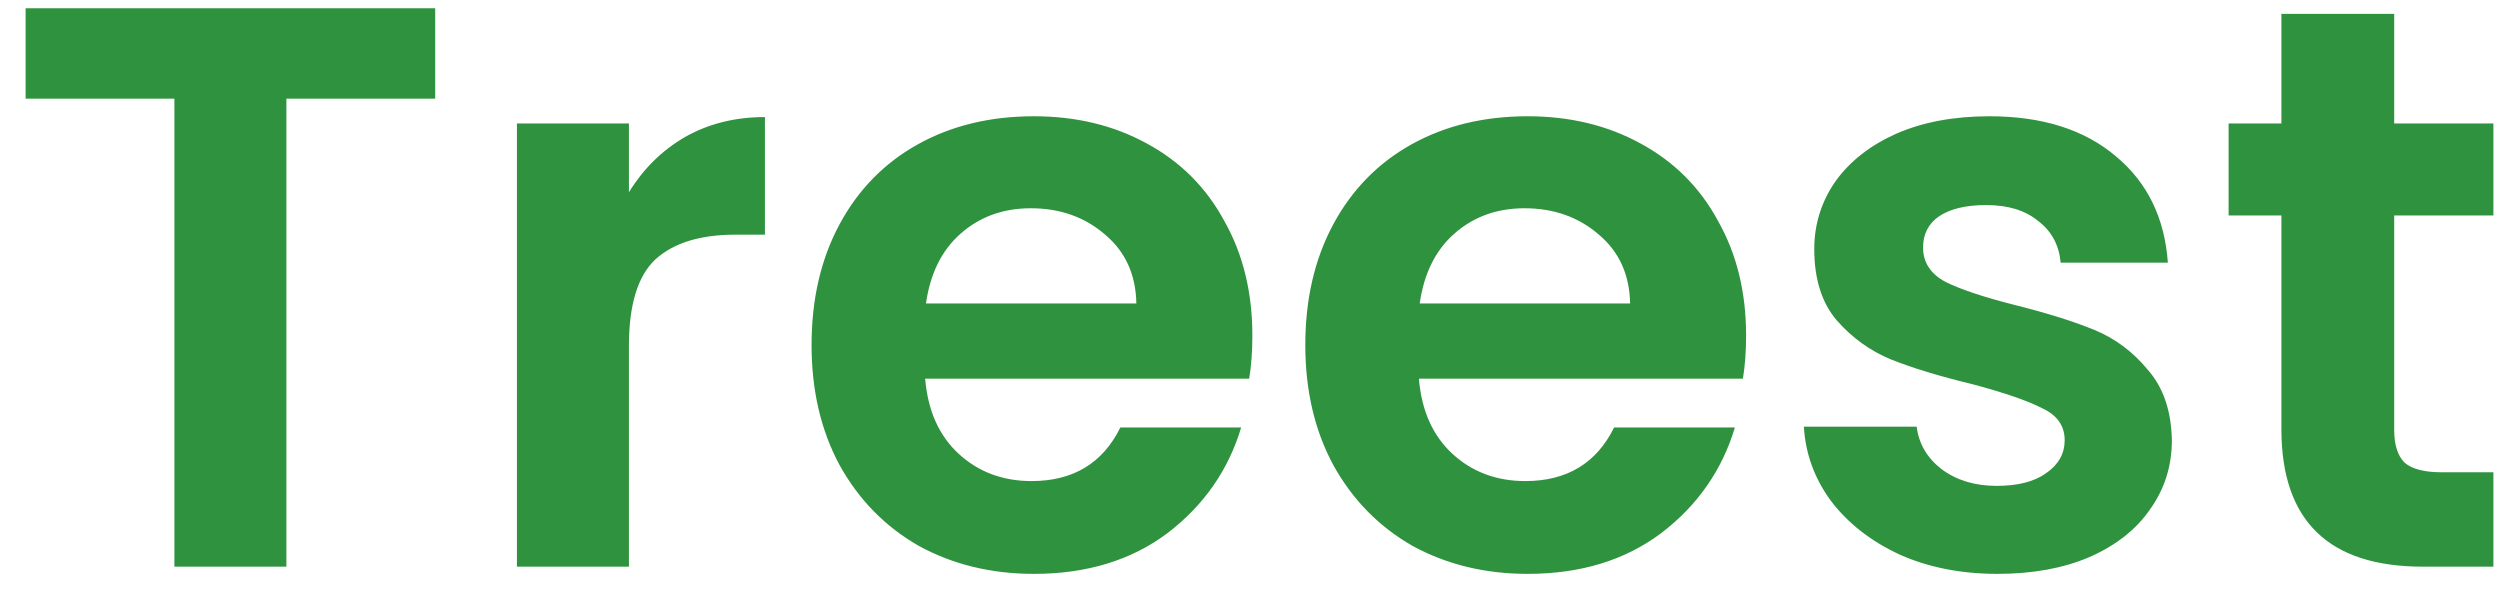 <svg width="75" height="18" viewBox="0 0 75 18" fill="none" xmlns="http://www.w3.org/2000/svg">
<path d="M13.056 0.248V2.96H8.592V17H5.232V2.96H0.768V0.248H13.056ZM18.868 5.768C19.3 5.064 19.86 4.512 20.548 4.112C21.252 3.712 22.052 3.512 22.948 3.512V7.04H22.06C21.004 7.04 20.204 7.288 19.66 7.784C19.132 8.28 18.868 9.144 18.868 10.376V17H15.508V3.704H18.868V5.768ZM37.571 10.064C37.571 10.544 37.539 10.976 37.475 11.36H27.755C27.835 12.32 28.171 13.072 28.763 13.616C29.355 14.16 30.083 14.432 30.947 14.432C32.195 14.432 33.083 13.896 33.611 12.824H37.235C36.851 14.104 36.115 15.16 35.027 15.992C33.939 16.808 32.603 17.216 31.019 17.216C29.739 17.216 28.587 16.936 27.563 16.376C26.555 15.8 25.763 14.992 25.187 13.952C24.627 12.912 24.347 11.712 24.347 10.352C24.347 8.976 24.627 7.768 25.187 6.728C25.747 5.688 26.531 4.888 27.539 4.328C28.547 3.768 29.707 3.488 31.019 3.488C32.283 3.488 33.411 3.76 34.403 4.304C35.411 4.848 36.187 5.624 36.731 6.632C37.291 7.624 37.571 8.768 37.571 10.064ZM34.091 9.104C34.075 8.24 33.763 7.552 33.155 7.04C32.547 6.512 31.803 6.248 30.923 6.248C30.091 6.248 29.387 6.504 28.811 7.016C28.251 7.512 27.907 8.208 27.779 9.104H34.091ZM52.383 10.064C52.383 10.544 52.351 10.976 52.287 11.36H42.567C42.647 12.32 42.983 13.072 43.575 13.616C44.167 14.16 44.895 14.432 45.759 14.432C47.007 14.432 47.895 13.896 48.423 12.824H52.047C51.663 14.104 50.927 15.16 49.839 15.992C48.751 16.808 47.415 17.216 45.831 17.216C44.551 17.216 43.399 16.936 42.375 16.376C41.367 15.8 40.575 14.992 39.999 13.952C39.439 12.912 39.159 11.712 39.159 10.352C39.159 8.976 39.439 7.768 39.999 6.728C40.559 5.688 41.343 4.888 42.351 4.328C43.359 3.768 44.519 3.488 45.831 3.488C47.095 3.488 48.223 3.76 49.215 4.304C50.223 4.848 50.999 5.624 51.543 6.632C52.103 7.624 52.383 8.768 52.383 10.064ZM48.903 9.104C48.887 8.24 48.575 7.552 47.967 7.04C47.359 6.512 46.615 6.248 45.735 6.248C44.903 6.248 44.199 6.504 43.623 7.016C43.063 7.512 42.719 8.208 42.591 9.104H48.903ZM59.924 17.216C58.836 17.216 57.86 17.024 56.996 16.64C56.132 16.24 55.444 15.704 54.932 15.032C54.436 14.36 54.164 13.616 54.116 12.8H57.5C57.564 13.312 57.812 13.736 58.244 14.072C58.692 14.408 59.244 14.576 59.9 14.576C60.54 14.576 61.036 14.448 61.388 14.192C61.756 13.936 61.94 13.608 61.94 13.208C61.94 12.776 61.716 12.456 61.268 12.248C60.836 12.024 60.14 11.784 59.18 11.528C58.188 11.288 57.372 11.04 56.732 10.784C56.108 10.528 55.564 10.136 55.1 9.608C54.652 9.08 54.428 8.368 54.428 7.472C54.428 6.736 54.636 6.064 55.052 5.456C55.484 4.848 56.092 4.368 56.876 4.016C57.676 3.664 58.612 3.488 59.684 3.488C61.268 3.488 62.532 3.888 63.476 4.688C64.42 5.472 64.94 6.536 65.036 7.88H61.82C61.772 7.352 61.548 6.936 61.148 6.632C60.764 6.312 60.244 6.152 59.588 6.152C58.98 6.152 58.508 6.264 58.172 6.488C57.852 6.712 57.692 7.024 57.692 7.424C57.692 7.872 57.916 8.216 58.364 8.456C58.812 8.68 59.508 8.912 60.452 9.152C61.412 9.392 62.204 9.64 62.828 9.896C63.452 10.152 63.988 10.552 64.436 11.096C64.9 11.624 65.14 12.328 65.156 13.208C65.156 13.976 64.94 14.664 64.508 15.272C64.092 15.88 63.484 16.36 62.684 16.712C61.9 17.048 60.98 17.216 59.924 17.216ZM71.826 6.464V12.896C71.826 13.344 71.93 13.672 72.138 13.88C72.362 14.072 72.73 14.168 73.242 14.168H74.802V17H72.69C69.858 17 68.442 15.624 68.442 12.872V6.464H66.858V3.704H68.442V0.416H71.826V3.704H74.802V6.464H71.826Z" fill="#2F923F"/>
</svg>
